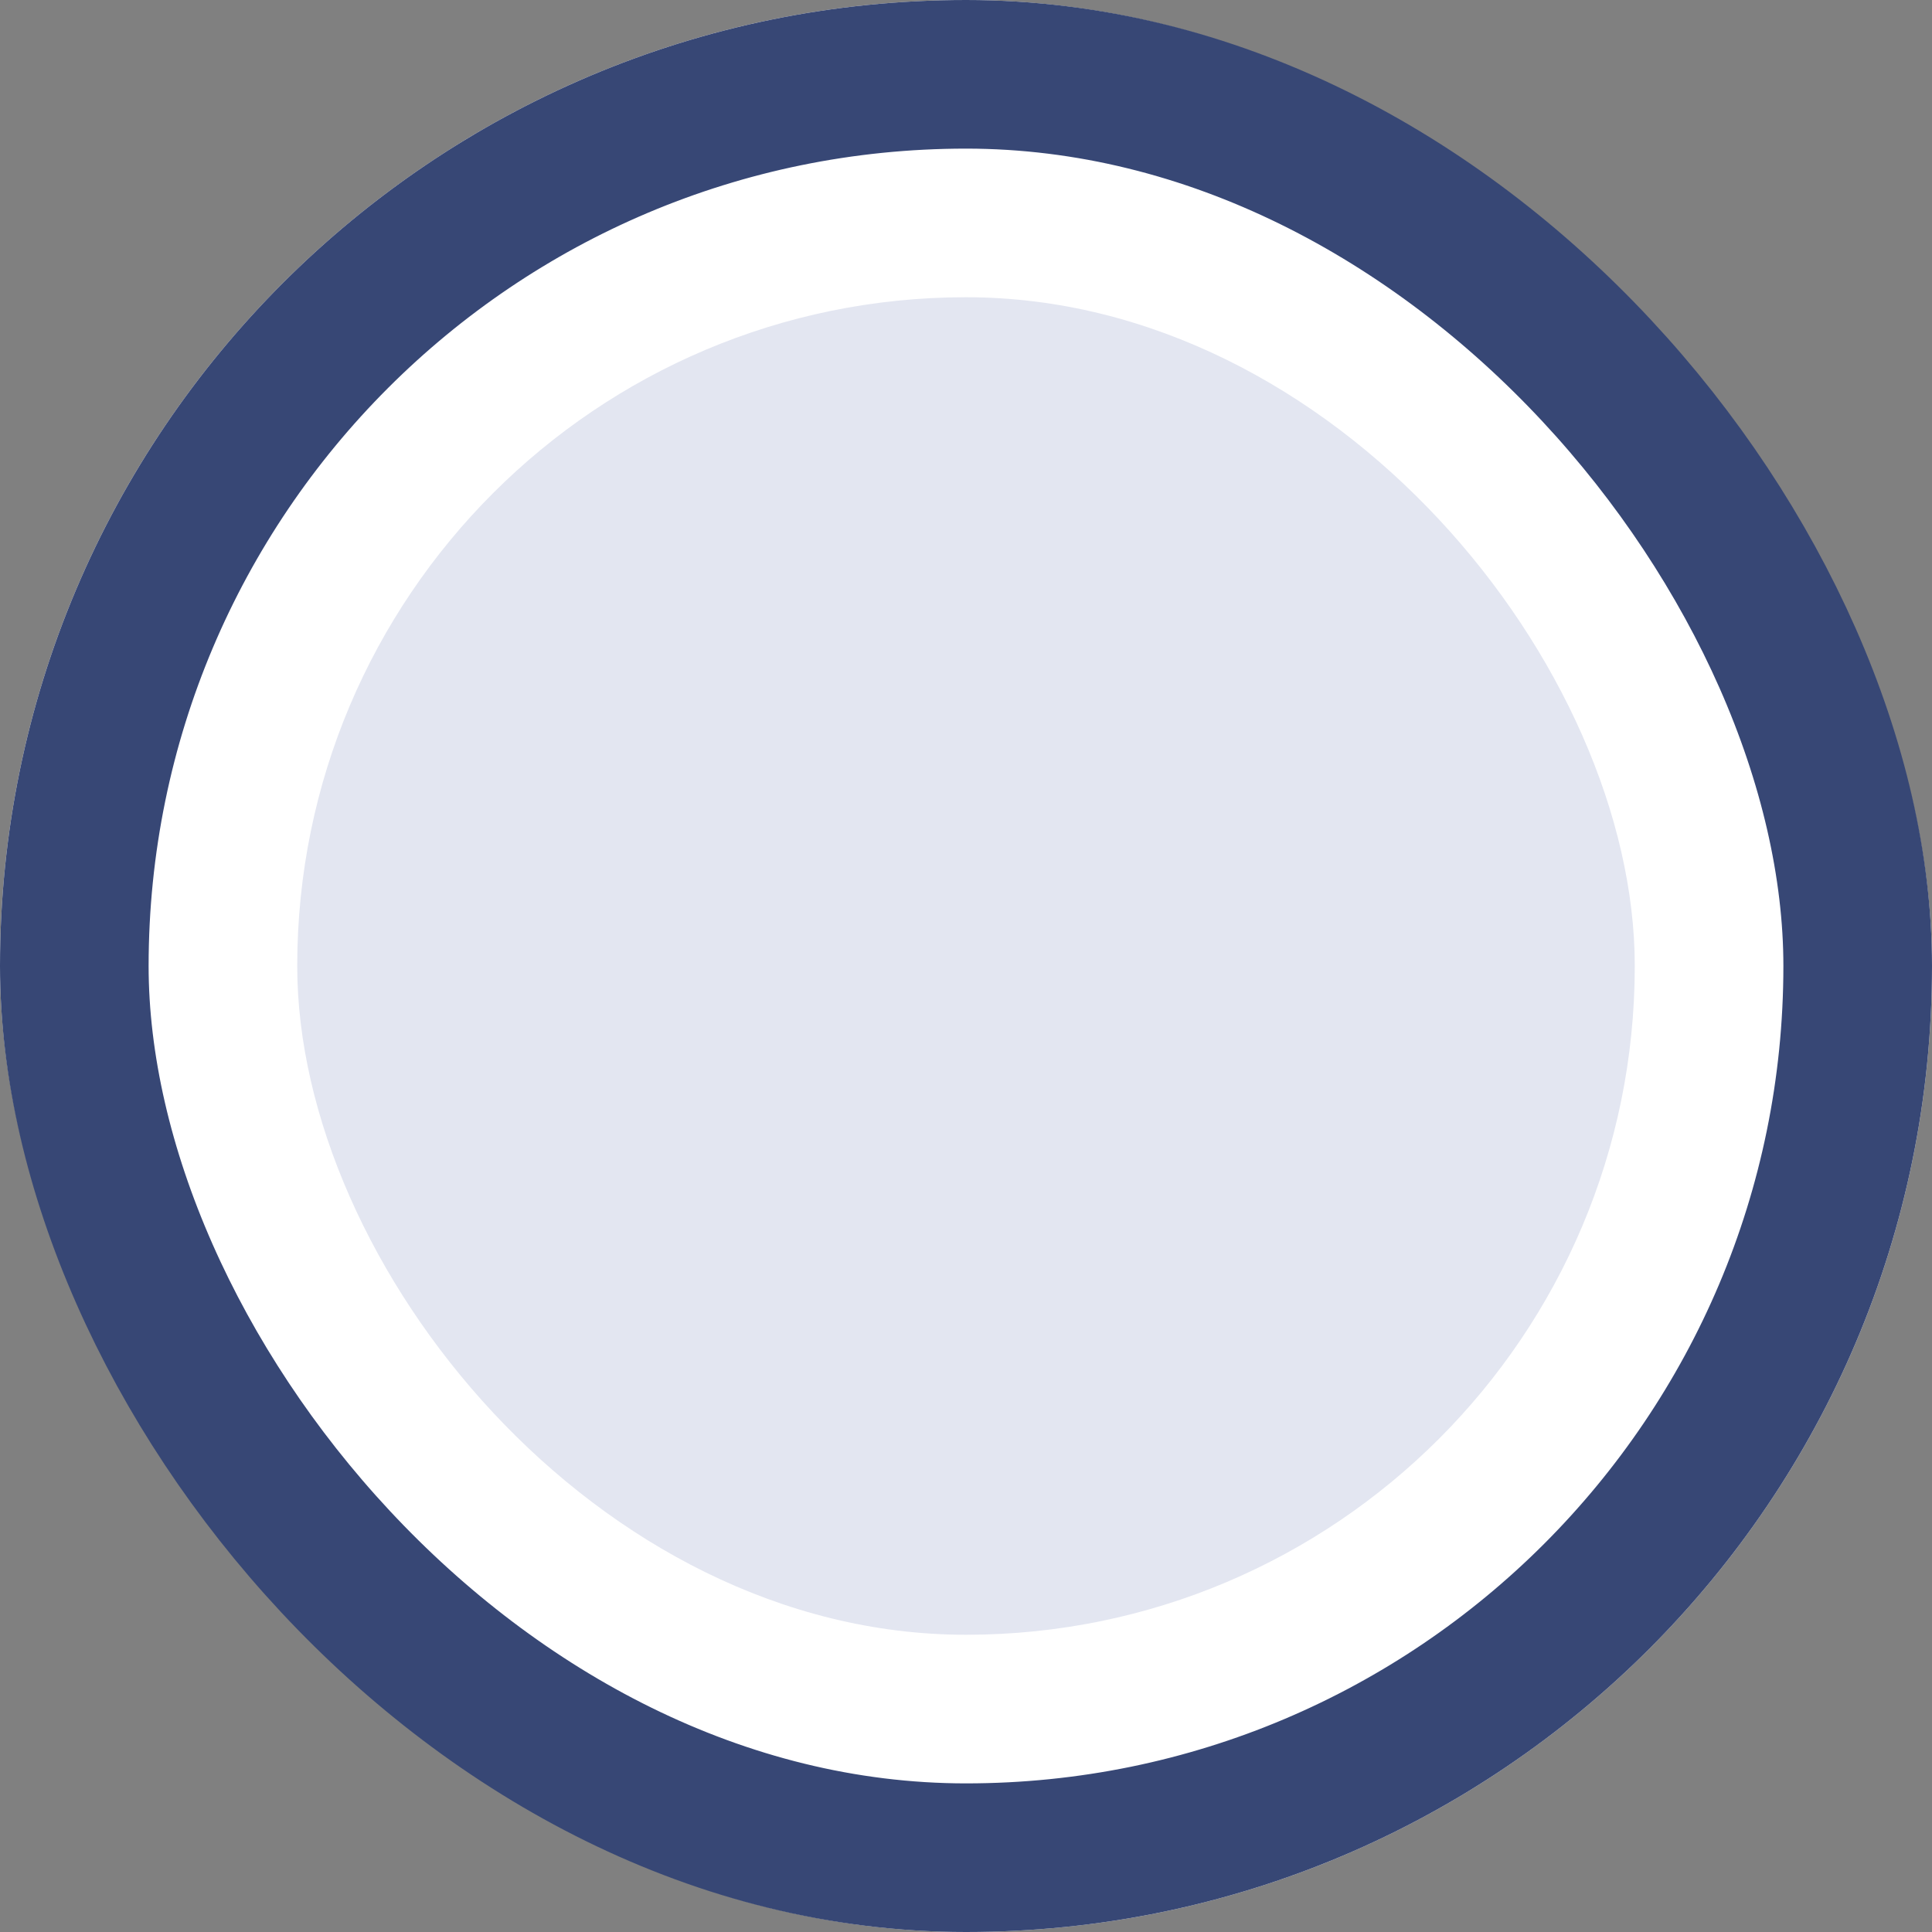 <svg id="Group_8331" data-name="Group 8331" xmlns="http://www.w3.org/2000/svg" width="13" height="13" viewBox="0 0 13 13">
  <rect x="0" y="0" width="13" height="13" fill="#808080" stroke="none"/>
  <g id="Rectangle_644" data-name="Rectangle 644" fill="#fff" stroke="#374775" stroke-width="1">
    <rect width="13" height="13" rx="6.5" stroke="none"/>
    <rect x="0.5" y="0.5" width="12" height="12" rx="6" fill="none"/>
  </g>
  <rect id="Rectangle_645" data-name="Rectangle 645" width="9" height="9" rx="4.5" transform="translate(2 2)" fill="#e3e6f1"/>
</svg>
